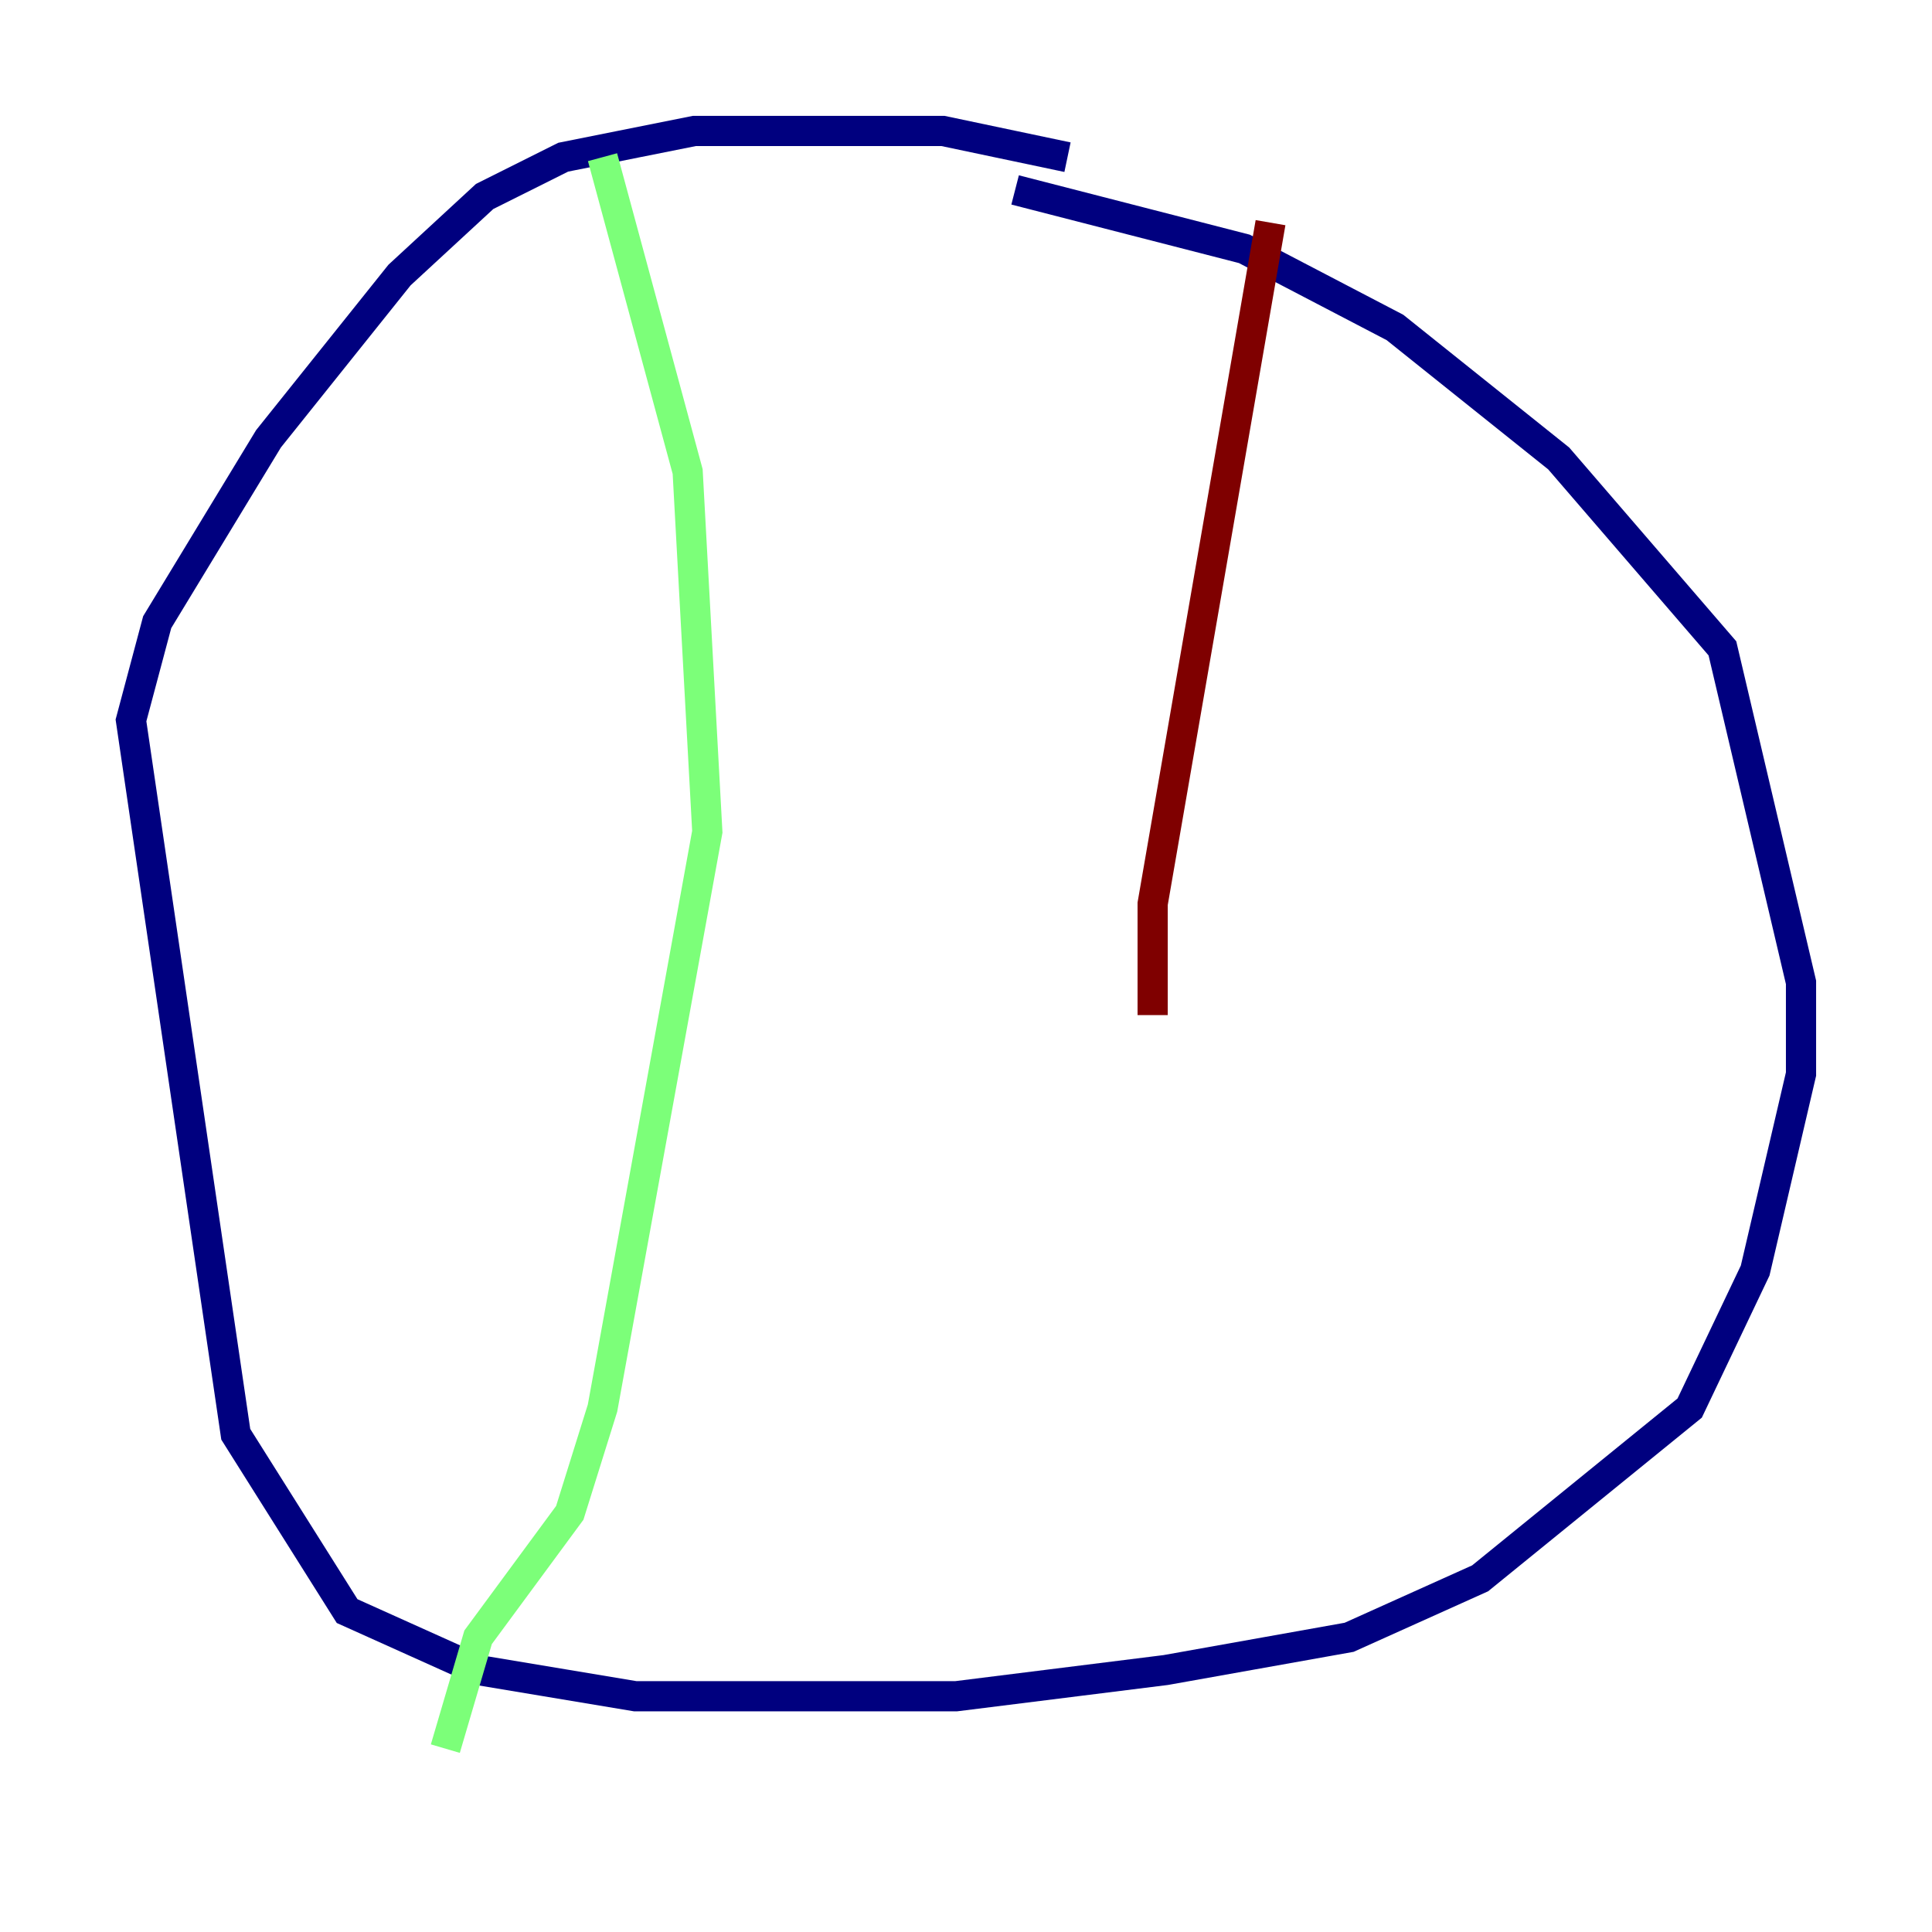<?xml version="1.0" encoding="utf-8" ?>
<svg baseProfile="tiny" height="128" version="1.2" viewBox="0,0,128,128" width="128" xmlns="http://www.w3.org/2000/svg" xmlns:ev="http://www.w3.org/2001/xml-events" xmlns:xlink="http://www.w3.org/1999/xlink"><defs /><polyline fill="none" points="70.725,10.414 62.481,8.678 45.993,8.678 37.315,10.414 32.108,13.017 26.468,18.224 17.79,29.071 10.414,41.22 8.678,47.729 15.62,95.024 22.997,106.739 31.675,110.644 42.088,112.38 63.349,112.38 77.234,110.644 89.383,108.475 98.061,104.57 111.946,93.288 116.285,84.176 119.322,71.159 119.322,65.085 114.115,42.956 103.268,30.373 92.42,21.695 82.441,16.488 67.254,12.583" stroke="#00007f" stroke-width="2" /><polyline fill="none" points="39.919,10.414 45.559,31.241 46.861,55.105 39.919,93.288 37.749,100.231 31.675,108.475 29.505,115.851" stroke="#7cff79" stroke-width="2" /><polyline fill="none" points="84.176,14.752 76.366,59.878 76.366,67.254" stroke="#7f0000" stroke-width="2" /></svg>